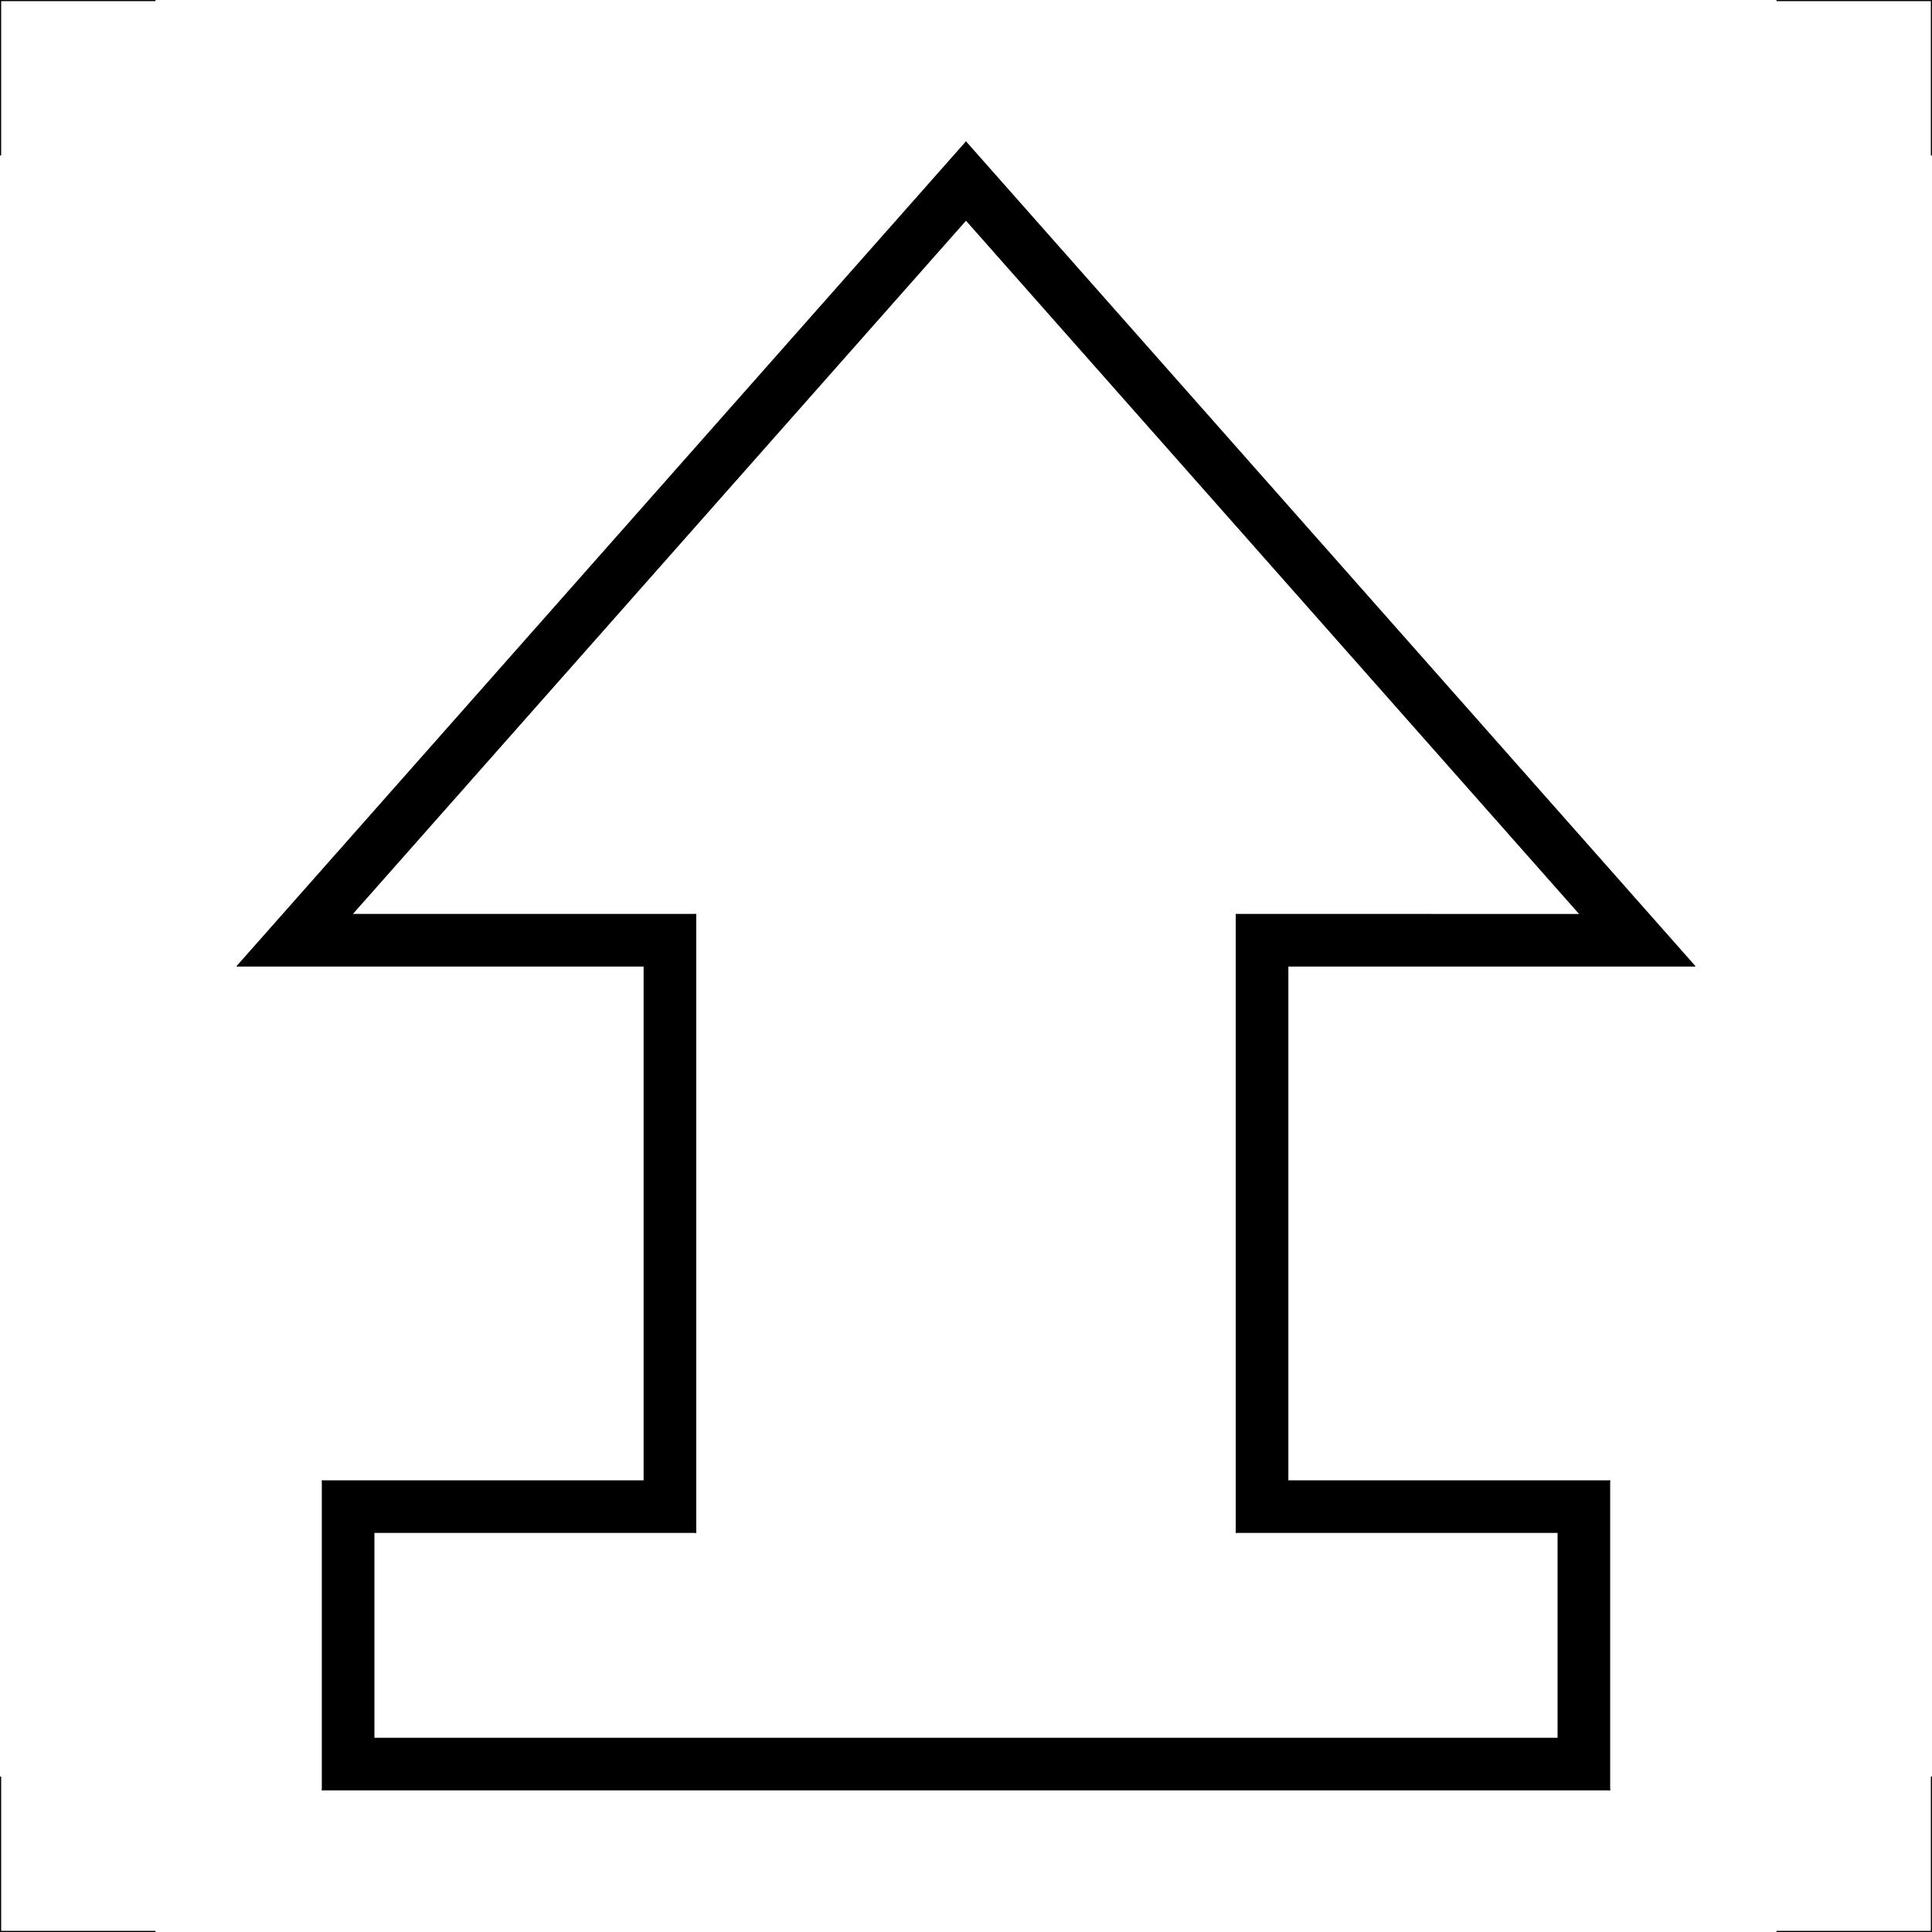 <?xml version="1.0" encoding="UTF-8" standalone="no"?>
<svg xmlns:dc="http://purl.org/dc/elements/1.1/" xmlns:cc="http://creativecommons.org/ns#" xmlns:rdf="http://www.w3.org/1999/02/22-rdf-syntax-ns#" xmlns:svg="http://www.w3.org/2000/svg" xmlns="http://www.w3.org/2000/svg" xmlns:sodipodi="http://sodipodi.sourceforge.net/DTD/sodipodi-0.dtd" xmlns:inkscape="http://www.inkscape.org/namespaces/inkscape" version="1.1" id="Ebene_1" x="0px" y="0px" width="300.081" height="300.08" viewBox="0 0 300.081 300.08" enable-background="new 0 0 612 792" xml:space="preserve" inkscape:version="0.48.2 r9819" sodipodi:docname="2010 Kopie.svg"><defs id="defs67"/><sodipodi:namedview pagecolor="#ffffff" bordercolor="#666666" borderopacity="1" objecttolerance="10" gridtolerance="10" guidetolerance="10" inkscape:pageopacity="0" inkscape:pageshadow="2" inkscape:window-width="640" inkscape:window-height="480" id="namedview65" showgrid="false" fit-margin-top="0" fit-margin-left="0" fit-margin-right="0" fit-margin-bottom="0" inkscape:zoom="0.2979798" inkscape:cx="150.0402" inkscape:cy="150.04023" inkscape:window-x="0" inkscape:window-y="0" inkscape:window-maximized="0" inkscape:current-layer="Ebene_1"/>
<line x1="0.088" y1="299.992" x2="0.088" y2="275.999" id="line3" style="fill:none;stroke:#000000;stroke-width:0.176;stroke-linecap:round;stroke-linejoin:round"/>
<line x1="299.993" y1="299.992" x2="299.993" y2="275.999" id="line5" style="fill:none;stroke:#000000;stroke-width:0.176;stroke-linecap:round;stroke-linejoin:round"/>
<line x1="0.088" y1="299.992" x2="24.08" y2="299.992" id="line7" style="fill:none;stroke:#000000;stroke-width:0.176;stroke-linecap:round;stroke-linejoin:round"/>
<line x1="299.993" y1="299.992" x2="276.001" y2="299.992" id="line9" style="fill:none;stroke:#000000;stroke-width:0.176;stroke-linecap:round;stroke-linejoin:round"/>
<line x1="0.088" y1="0.088" x2="0.088" y2="24.08" id="line11" style="fill:none;stroke:#000000;stroke-width:0.176;stroke-linecap:round;stroke-linejoin:round"/>
<line x1="0.088" y1="0.088" x2="24.081" y2="0.088" id="line13" style="fill:none;stroke:#000000;stroke-width:0.176;stroke-linecap:round;stroke-linejoin:round"/>
<line x1="299.993" y1="0.088" x2="276.001" y2="0.088" id="line15" style="fill:none;stroke:#000000;stroke-width:0.176;stroke-linecap:round;stroke-linejoin:round"/>
<line x1="299.993" y1="0.088" x2="299.993" y2="24.08" id="line17" style="fill:none;stroke:#000000;stroke-width:0.176;stroke-linecap:round;stroke-linejoin:round"/>
<line x1="250.009" y1="277.999" x2="50.072" y2="277.999" id="line19" style="fill:none;stroke:#000000;stroke-width:0.176;stroke-linecap:round;stroke-linejoin:round"/>
<line x1="50.072" y1="277.999" x2="50.072" y2="230.015" id="line21" style="fill:none;stroke:#000000;stroke-width:0.176;stroke-linecap:round;stroke-linejoin:round"/>
<line x1="50.072" y1="230.015" x2="100.056" y2="230.015" id="line23" style="fill:none;stroke:#000000;stroke-width:0.176;stroke-linecap:round;stroke-linejoin:round"/>
<line x1="100.056" y1="230.015" x2="100.056" y2="150.04" id="line25" style="fill:none;stroke:#000000;stroke-width:0.176;stroke-linecap:round;stroke-linejoin:round"/>
<line x1="100.056" y1="150.04" x2="36.876" y2="150.04" id="line27" style="fill:none;stroke:#000000;stroke-width:0.176;stroke-linecap:round;stroke-linejoin:round"/>
<line x1="36.876" y1="150.04" x2="150.04" y2="22.081" id="line29" style="fill:none;stroke:#000000;stroke-width:0.176;stroke-linecap:round;stroke-linejoin:round"/>
<line x1="263.204" y1="150.04" x2="150.04" y2="22.081" id="line31" style="fill:none;stroke:#000000;stroke-width:0.176;stroke-linecap:round;stroke-linejoin:round"/>
<line x1="250.009" y1="230.015" x2="200.024" y2="230.015" id="line33" style="fill:none;stroke:#000000;stroke-width:0.176;stroke-linecap:round;stroke-linejoin:round"/>
<line x1="200.024" y1="150.04" x2="263.204" y2="150.04" id="line35" style="fill:none;stroke:#000000;stroke-width:0.176;stroke-linecap:round;stroke-linejoin:round"/>
<line x1="250.009" y1="277.999" x2="250.009" y2="230.015" id="line37" style="fill:none;stroke:#000000;stroke-width:0.176;stroke-linecap:round;stroke-linejoin:round"/>
<line x1="200.024" y1="230.015" x2="200.024" y2="150.04" id="line39" style="fill:none;stroke:#000000;stroke-width:0.176;stroke-linecap:round;stroke-linejoin:round"/>
<line x1="54.625" y1="142.042" x2="150.04" y2="34.153" id="line41" style="fill:none;stroke:#000000;stroke-width:0.176;stroke-linecap:round;stroke-linejoin:round"/>
<line x1="245.455" y1="142.043" x2="150.04" y2="34.153" id="line43" style="fill:none;stroke:#000000;stroke-width:0.176;stroke-linecap:round;stroke-linejoin:round"/>
<line x1="192.026" y1="142.042" x2="245.455" y2="142.043" id="line45" style="fill:none;stroke:#000000;stroke-width:0.176;stroke-linecap:round;stroke-linejoin:round"/>
<line x1="192.026" y1="238.012" x2="192.026" y2="142.042" id="line47" style="fill:none;stroke:#000000;stroke-width:0.176;stroke-linecap:round;stroke-linejoin:round"/>
<line x1="108.054" y1="238.012" x2="108.054" y2="142.042" id="line49" style="fill:none;stroke:#000000;stroke-width:0.176;stroke-linecap:round;stroke-linejoin:round"/>
<line x1="108.054" y1="142.042" x2="54.625" y2="142.042" id="line51" style="fill:none;stroke:#000000;stroke-width:0.176;stroke-linecap:round;stroke-linejoin:round"/>
<line x1="242.011" y1="238.012" x2="192.026" y2="238.012" id="line53" style="fill:none;stroke:#000000;stroke-width:0.176;stroke-linecap:round;stroke-linejoin:round"/>
<line x1="58.069" y1="238.012" x2="108.054" y2="238.012" id="line55" style="fill:none;stroke:#000000;stroke-width:0.176;stroke-linecap:round;stroke-linejoin:round"/>
<line x1="58.069" y1="270.001" x2="58.069" y2="238.012" id="line57" style="fill:none;stroke:#000000;stroke-width:0.176;stroke-linecap:round;stroke-linejoin:round"/>
<line x1="242.011" y1="270.001" x2="58.069" y2="270.001" id="line59" style="fill:none;stroke:#000000;stroke-width:0.176;stroke-linecap:round;stroke-linejoin:round"/>
<line x1="242.011" y1="270.001" x2="242.011" y2="238.012" id="line61" style="fill:none;stroke:#000000;stroke-width:0.176;stroke-linecap:round;stroke-linejoin:round"/>
<path clip-rule="evenodd" d="M 150.04,34.153 54.625,142.042 H 108.053 v 95.97 H 58.069 v 31.989 H 242.01 v -31.989 h -49.984 v -95.97 l 53.429,0.001 -95.415,-107.89 z M 263.204,150.04 h -63.18 v 79.975 h 49.984 v 47.984 H 50.072 v -47.984 H 100.056 v -79.975 H 36.876 L 150.04,22.081 263.204,150.04" id="path63" inkscape:connector-curvature="0" style="fill-rule:evenodd"/>
</svg>